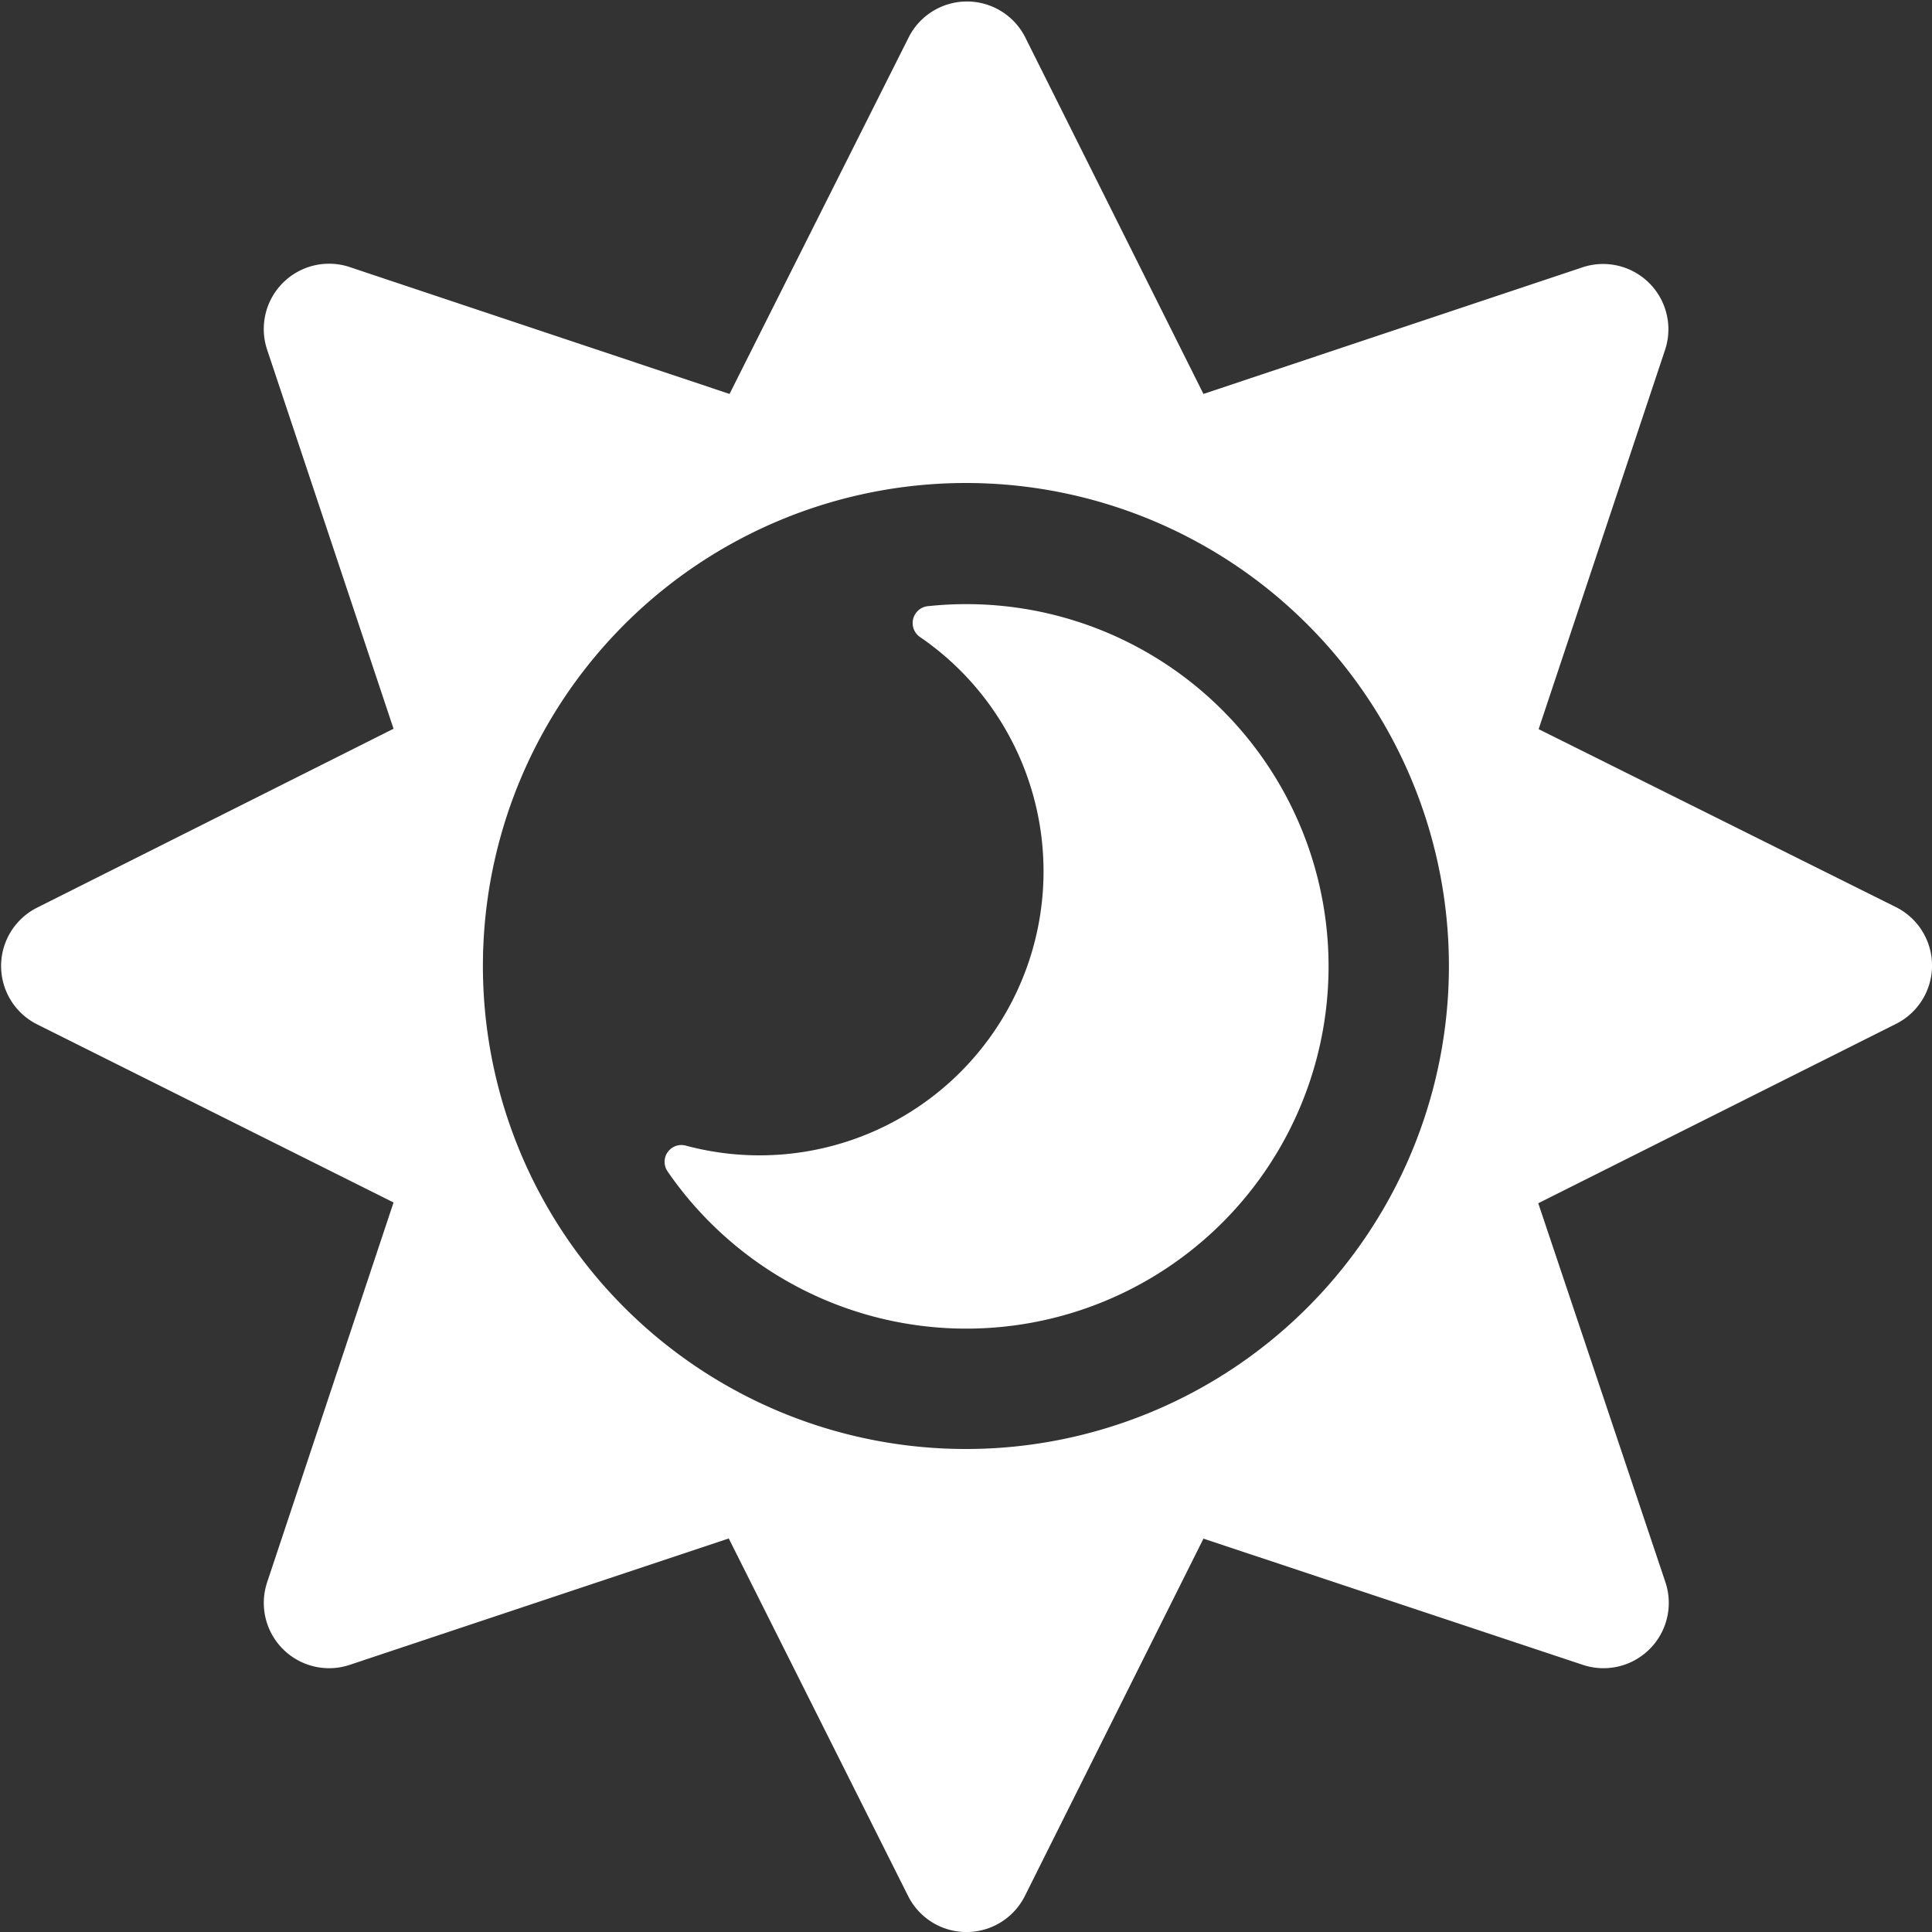 <svg data-name="Layer 1" xmlns="http://www.w3.org/2000/svg" viewBox="0 0 100 100"><rect x="0" y="0" width="100" height="100" fill="#333333" stroke="none"/><path d="M13.83 18.11l6.54 19.61L1.88 47a3.38 3.38 0 000 6l18.49 9.24-6.54 19.65a3.38 3.38 0 004.28 4.28l19.61-6.54L47 98.13a3.38 3.38 0 006.05 0l9.24-18.49 19.63 6.53a3.38 3.38 0 004.28-4.28l-6.58-19.61L98.13 53a3.38 3.38 0 000-6.05l-18.49-9.21 6.54-19.62a3.38 3.38 0 00-4.28-4.28l-19.61 6.55L53.05 1.9a3.38 3.38 0 00-6 0l-9.29 18.49-19.61-6.55a3.38 3.38 0 00-4.32 4.27zm18.49 14.21a25 25 0 110 35.36 25 25 0 010-35.36zm15.34.68a14.7 14.7 0 01-12.15 26.3.87.87 0 00-.95 1.34 18.41 18.41 0 002.19 2.63 18.75 18.75 0 1011.33-31.9.88.88 0 00-.42 1.63z" fill="#fff"/></svg>